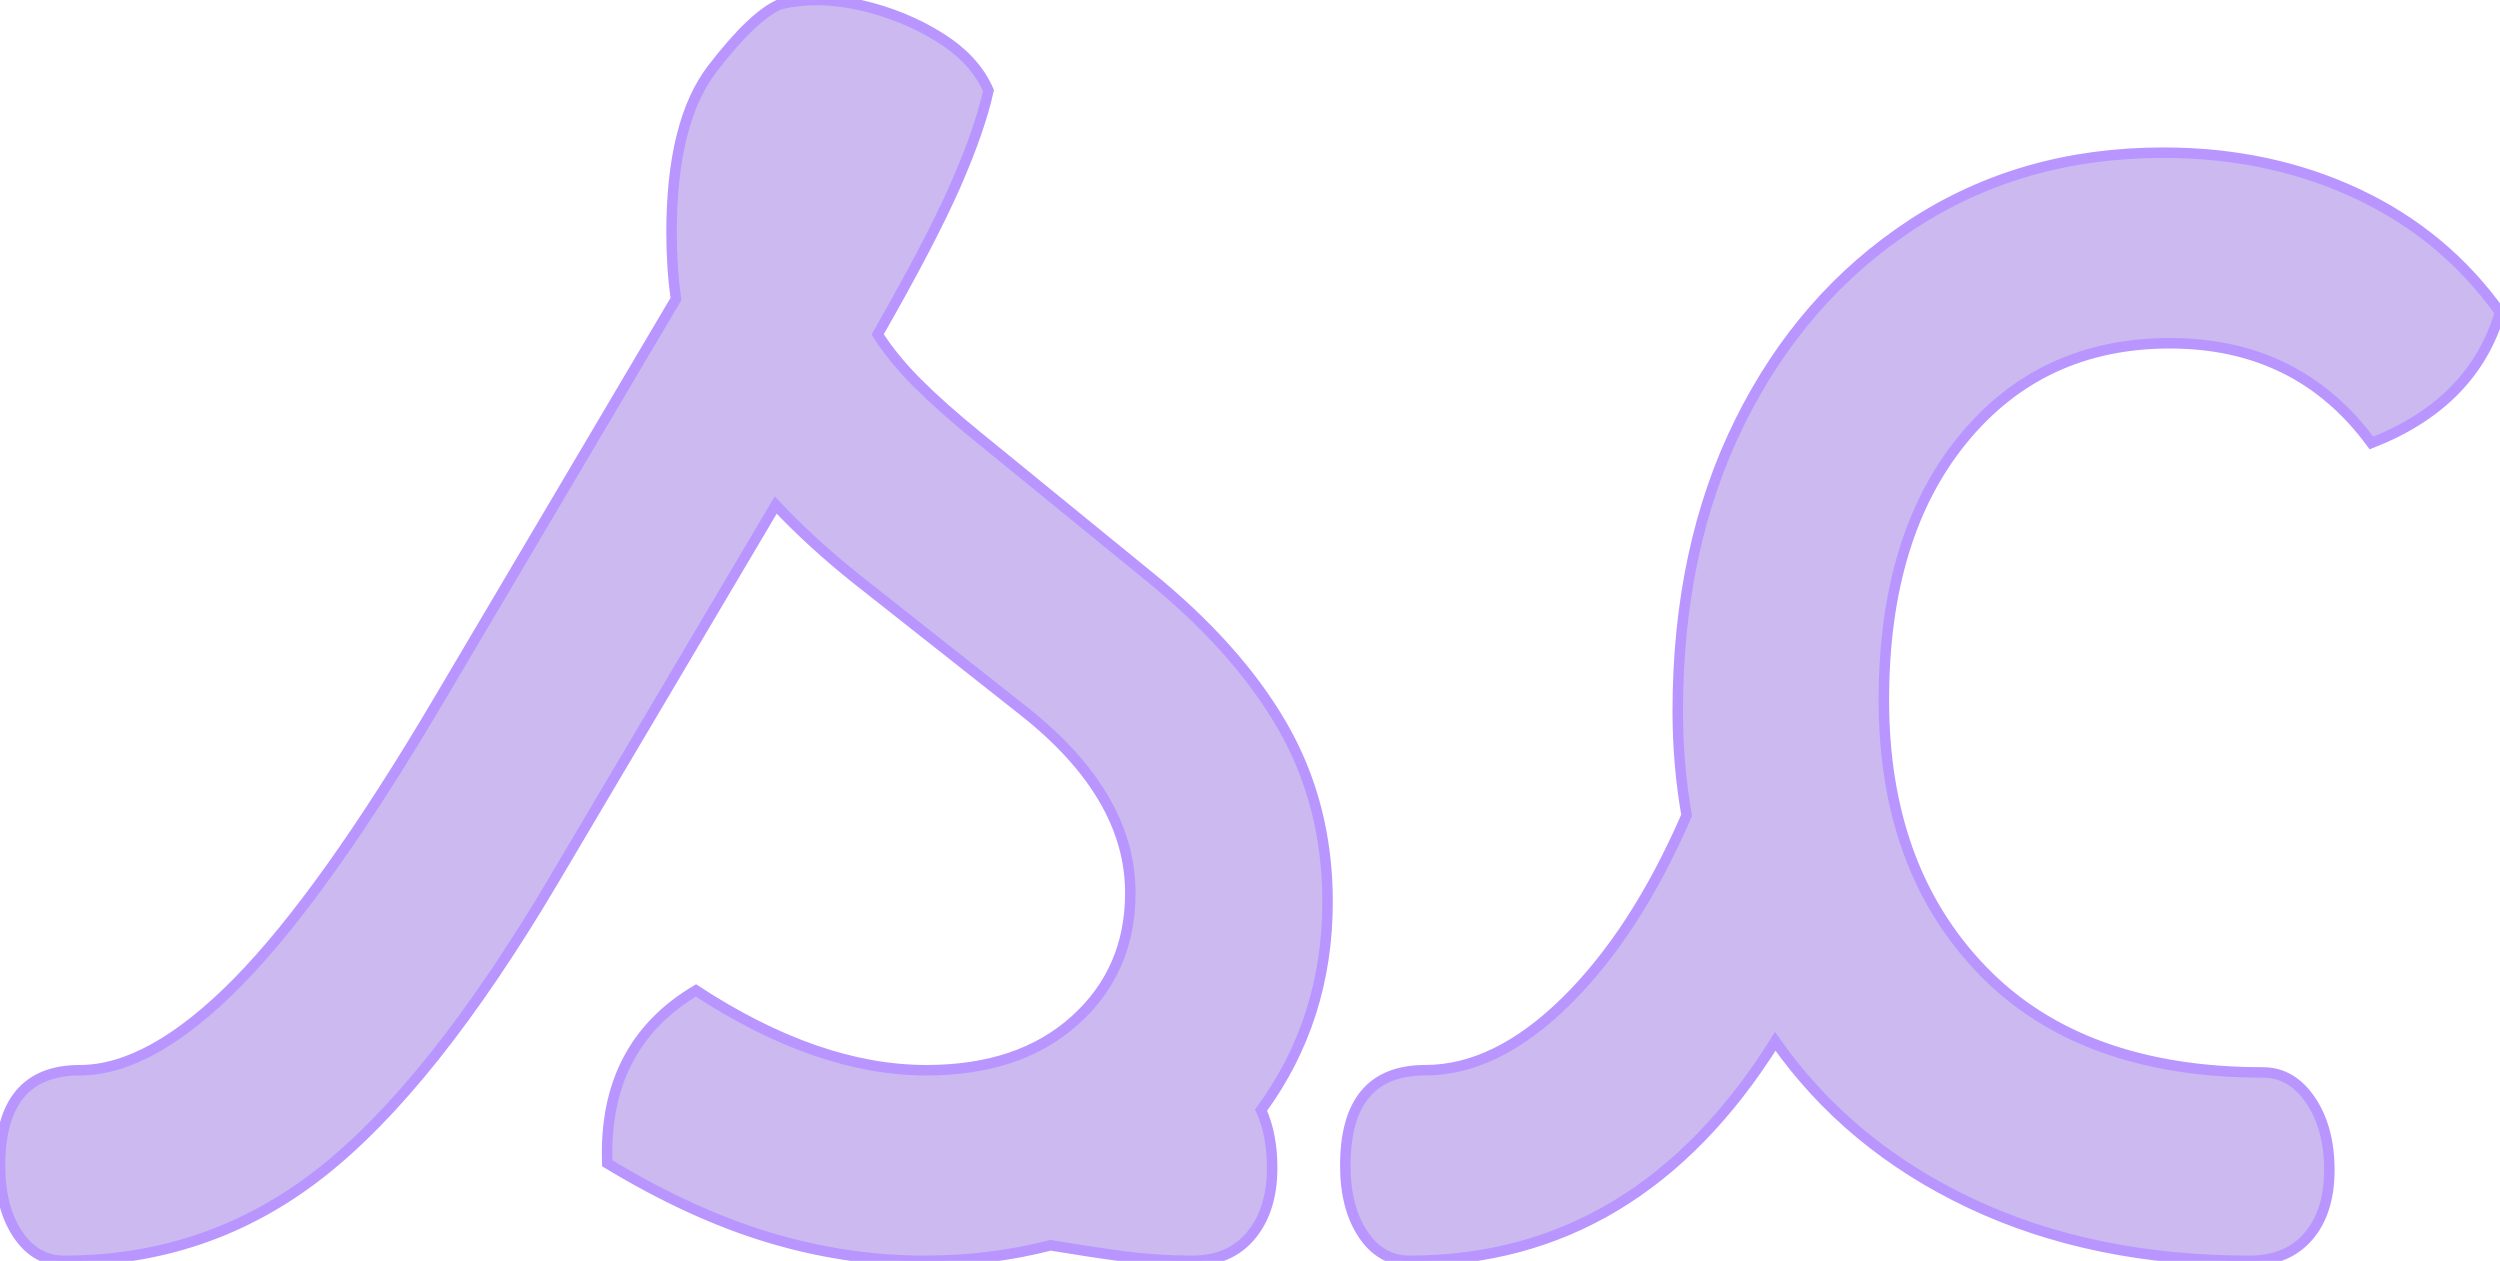 <svg width="225.601" height="113.781" viewBox="0 0 225.601 113.781" xmlns="http://www.w3.org/2000/svg"><g id="svgGroup" stroke-linecap="round" fill-rule="evenodd" font-size="9pt" stroke="#b895ff" stroke-width="0.25mm" fill="#cbb9f0" style="stroke:#b895ff;stroke-width:0.25mm;fill:#cbb9f0"><path d="M 39.601 63.177 L 61.001 26.977 Q 60.601 24.177 60.601 20.977 Q 60.601 10.977 64.301 6.177 Q 68.001 1.377 70.401 0.377 Q 73.801 -0.423 77.701 0.477 Q 81.601 1.377 84.801 3.377 Q 88.001 5.377 89.201 8.177 Q 88.401 11.777 86.201 16.777 Q 84.001 21.777 79.201 30.177 Q 80.601 32.377 82.801 34.577 Q 85.001 36.777 88.201 39.377 L 103.401 51.777 Q 111.601 58.377 115.701 65.477 Q 119.801 72.577 119.801 81.377 Q 119.801 91.977 113.801 100.177 Q 114.801 102.377 114.801 105.377 Q 114.801 109.177 112.901 111.477 Q 111.001 113.777 107.601 113.777 Q 104.401 113.777 101.401 113.377 Q 98.401 112.977 94.801 112.377 Q 89.401 113.777 83.401 113.777 Q 76.401 113.777 69.401 111.677 Q 62.401 109.577 54.801 104.977 Q 54.401 94.377 62.801 89.377 Q 73.801 96.577 83.601 96.577 Q 92.001 96.577 97.001 92.077 Q 102.001 87.577 102.001 80.577 Q 102.001 71.777 92.401 64.177 L 77.201 52.177 Q 73.201 48.977 70.001 45.577 L 50.001 79.377 Q 39.001 97.977 28.901 105.877 Q 18.801 113.777 5.801 113.777 Q 3.201 113.777 1.601 111.377 Q 0.001 108.977 0.001 105.177 Q 0.001 96.577 7.201 96.577 Q 13.601 96.577 21.401 88.677 Q 29.201 80.777 39.601 63.177 Z M 128.601 96.577 Q 135.001 96.577 141.301 90.377 Q 147.601 84.177 152.201 73.577 Q 151.401 68.977 151.401 64.177 Q 151.401 49.377 157.001 38.077 Q 162.601 26.777 172.501 20.277 Q 182.401 13.777 195.201 13.777 Q 204.801 13.777 212.701 17.477 Q 220.601 21.177 225.601 28.177 Q 223.201 36.377 214.001 39.977 Q 207.401 30.977 195.801 30.977 Q 184.201 30.977 177.101 39.677 Q 170.001 48.377 170.001 63.177 Q 170.001 78.377 178.901 87.577 Q 187.801 96.777 204.201 96.777 Q 206.801 96.777 208.501 99.277 Q 210.201 101.777 210.201 105.577 Q 210.201 109.377 208.301 111.577 Q 206.401 113.777 203.001 113.777 Q 188.801 113.777 177.801 108.577 Q 166.801 103.377 160.201 93.977 Q 147.801 113.777 127.201 113.777 Q 124.601 113.777 123.001 111.377 Q 121.401 108.977 121.401 105.177 Q 121.401 96.577 128.601 96.577 Z" vector-effect="non-scaling-stroke"/></g></svg>